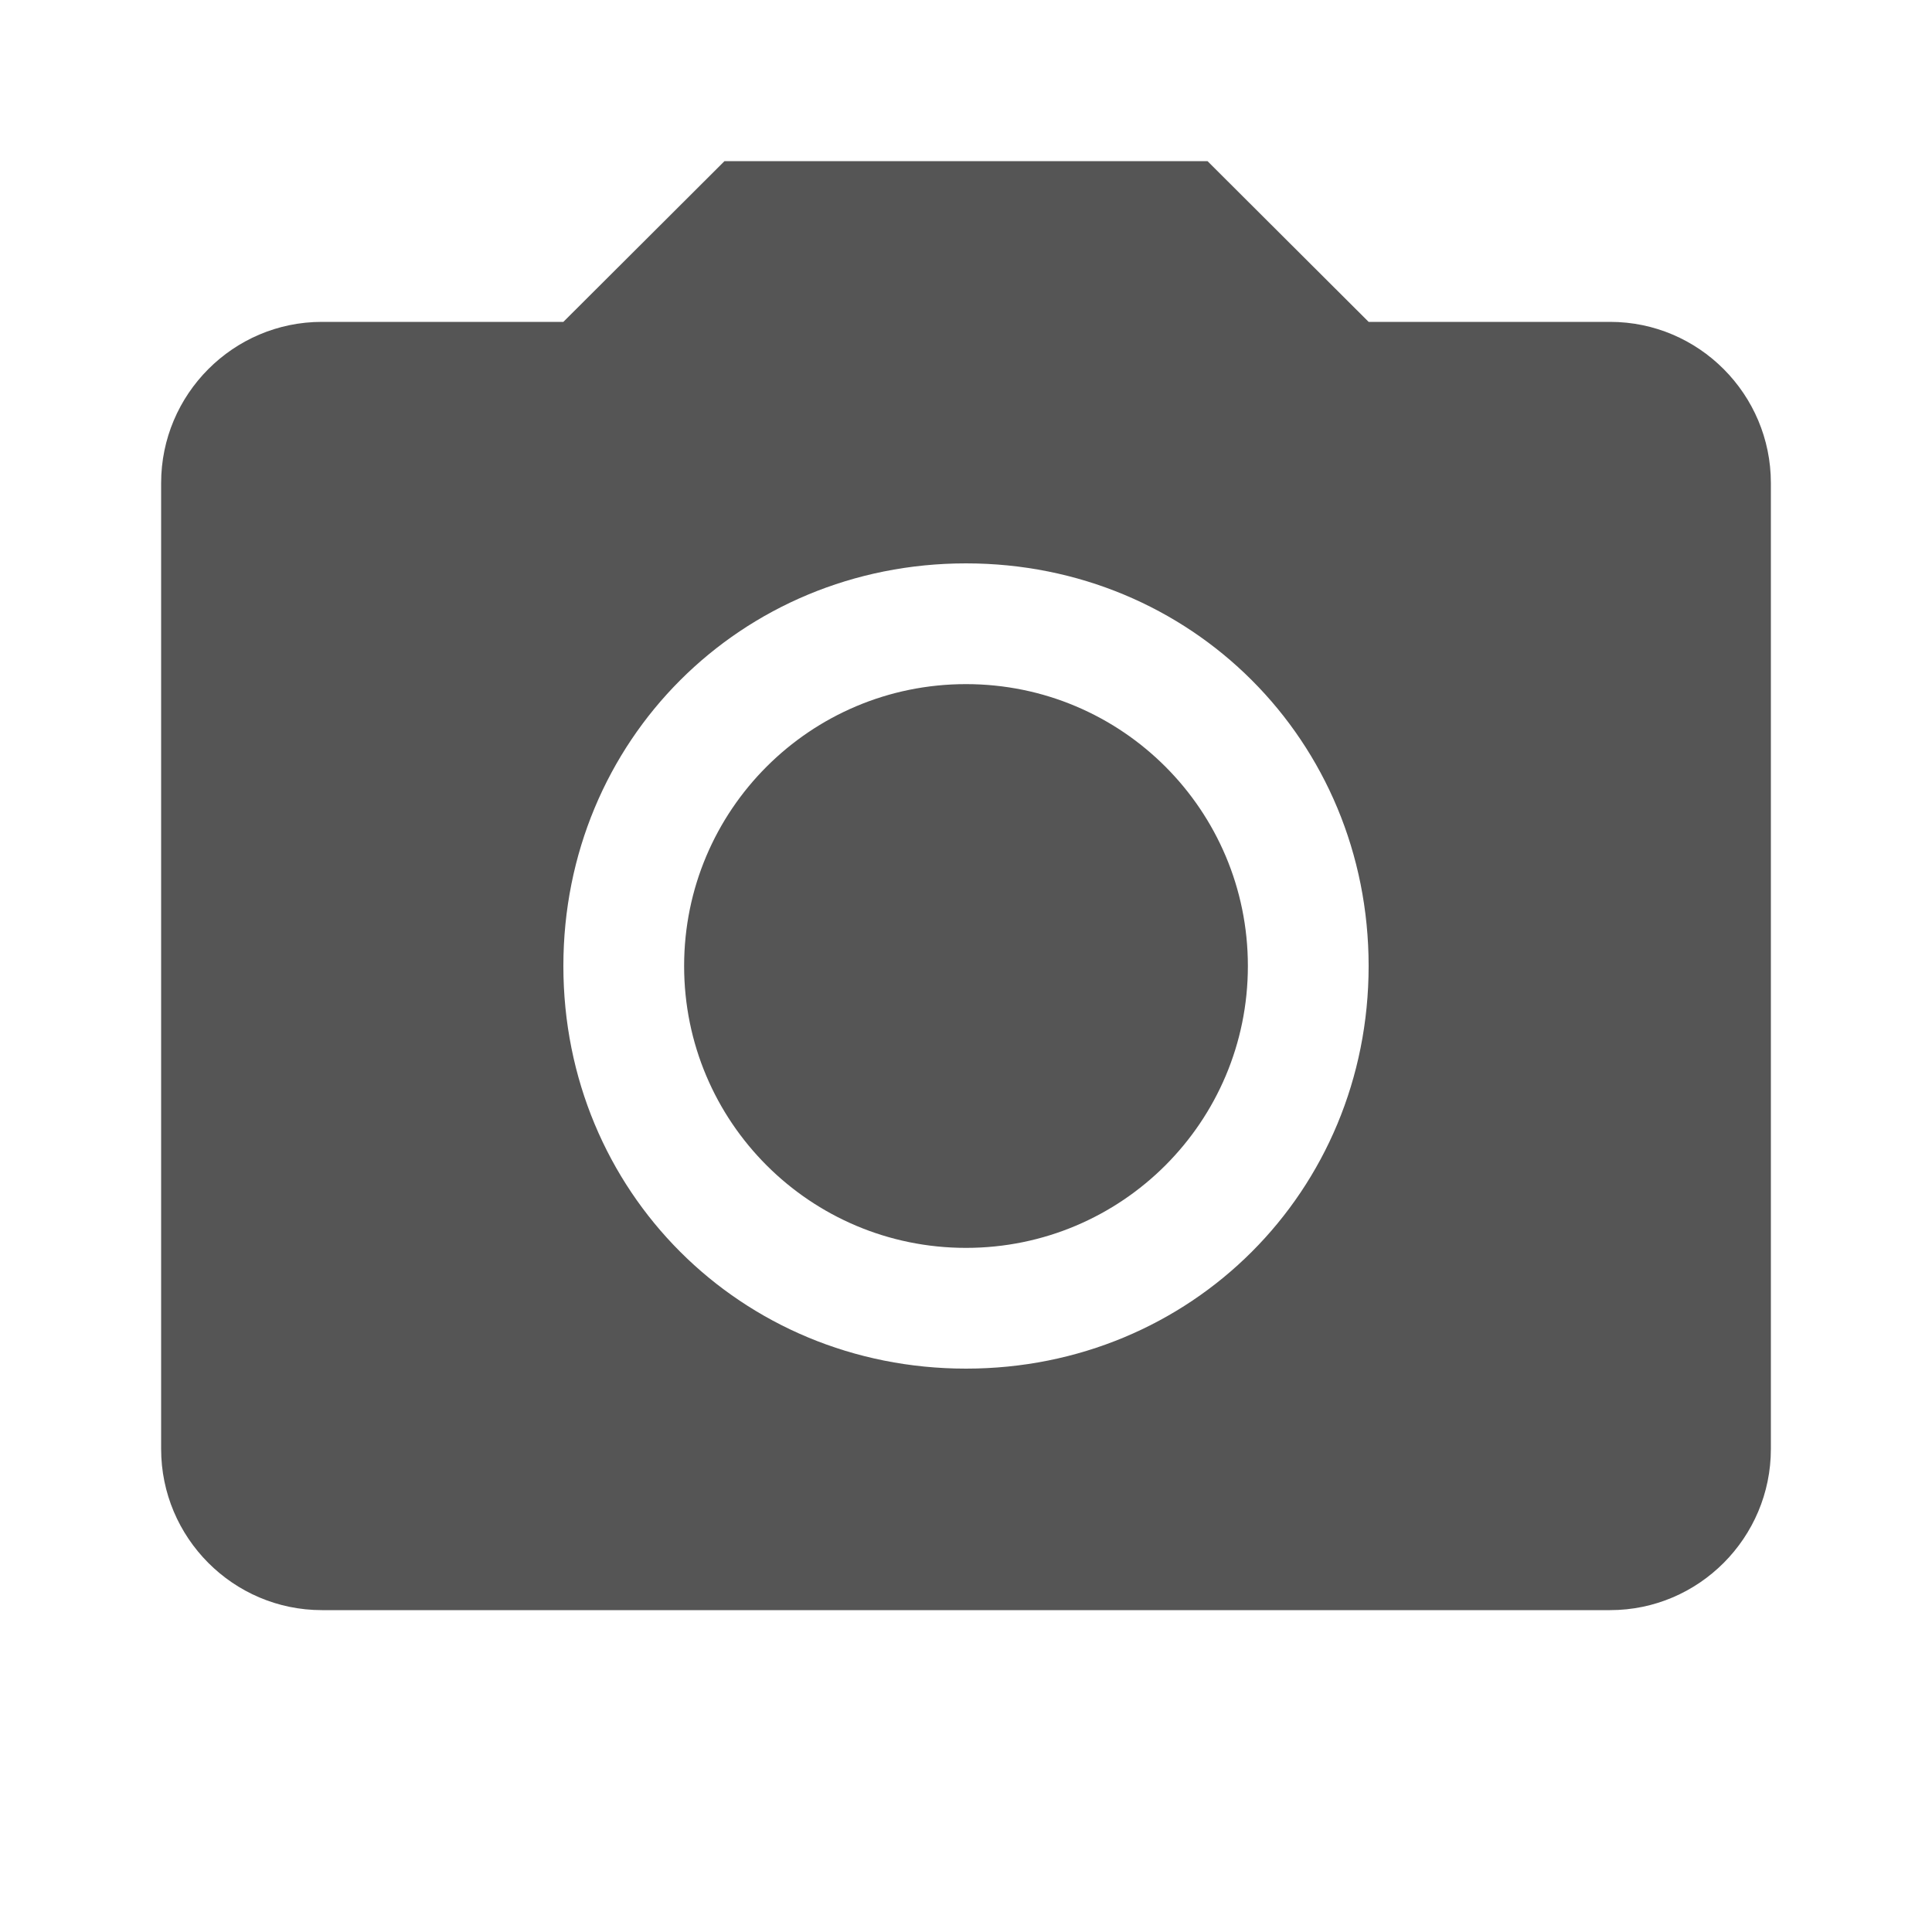 <?xml version="1.0" encoding="UTF-8"?>
<svg xmlns="http://www.w3.org/2000/svg" width="20pt" height="20pt"
     viewBox="0 0 20 20" version="1.1">
    <g id="surface1">
        <path style=" stroke:none;fill-rule:nonzero;fill:#555555;fill-opacity:1;"
              d="M 7.5 1.668 L 5.832 3.332 L 3.332 3.332 C 2.414 3.332 1.668 4.082 1.668 5 L 1.668 15 C 1.668 15.918 2.414 16.668 3.332 16.668 L 16.668 16.668 C 17.586 16.668 18.332 15.918 18.332 15 L 18.332 5 C 18.332 4.082 17.586 3.332 16.668 3.332 L 14.168 3.332 L 12.5 1.668 Z M 10 5.832 C 12.332 5.832 14.168 7.668 14.168 10 C 14.168 12.332 12.332 14.168 10 14.168 C 7.668 14.168 5.832 12.332 5.832 10 C 5.832 7.668 7.668 5.832 10 5.832 Z M 10 7.082 C 8.387 7.082 7.082 8.387 7.082 10 C 7.082 11.613 8.387 12.918 10 12.918 C 11.613 12.918 12.918 11.613 12.918 10 C 12.918 8.387 11.613 7.082 10 7.082 Z "/>
    </g>
</svg>
